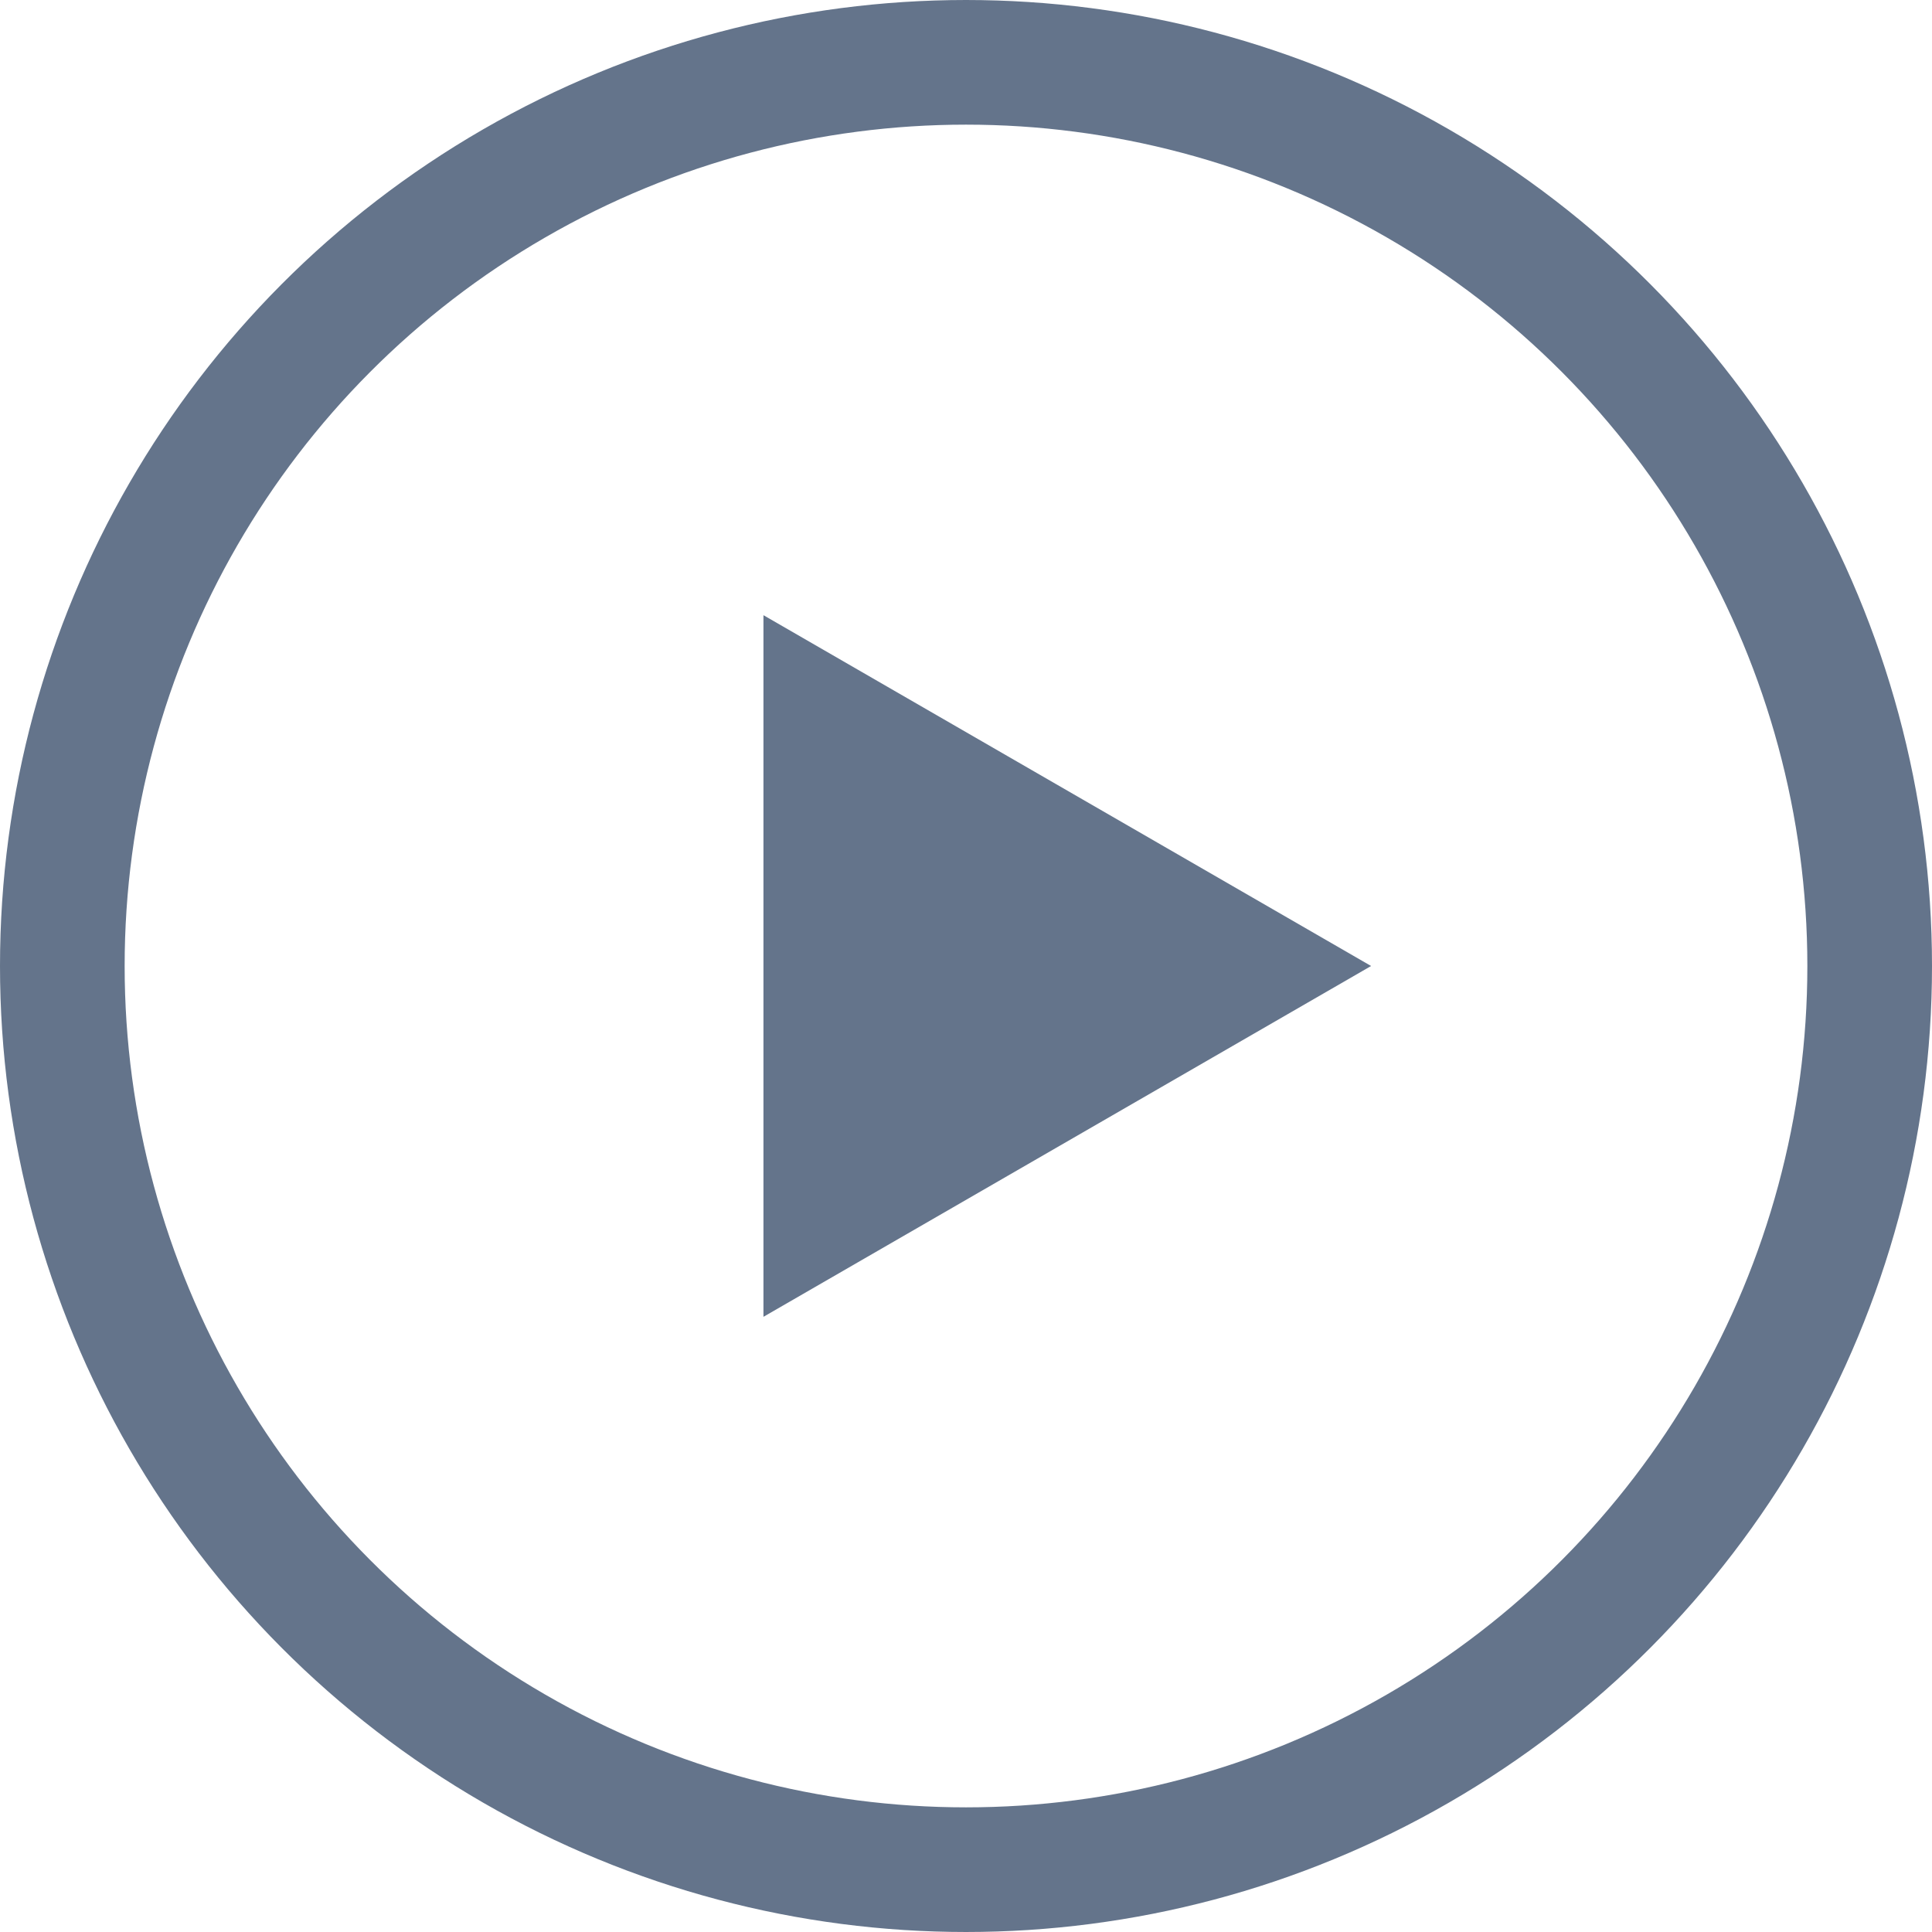 <svg width="31" height="31" viewBox="0 0 31 31" fill="none" xmlns="http://www.w3.org/2000/svg">
<circle cx="15.5" cy="15.5" r="14.5" stroke="#64748B" stroke-width="2"/>
<path d="M22 15.5L12.25 21.129L12.25 9.871L22 15.5Z" fill="#64748B"/>
</svg>
